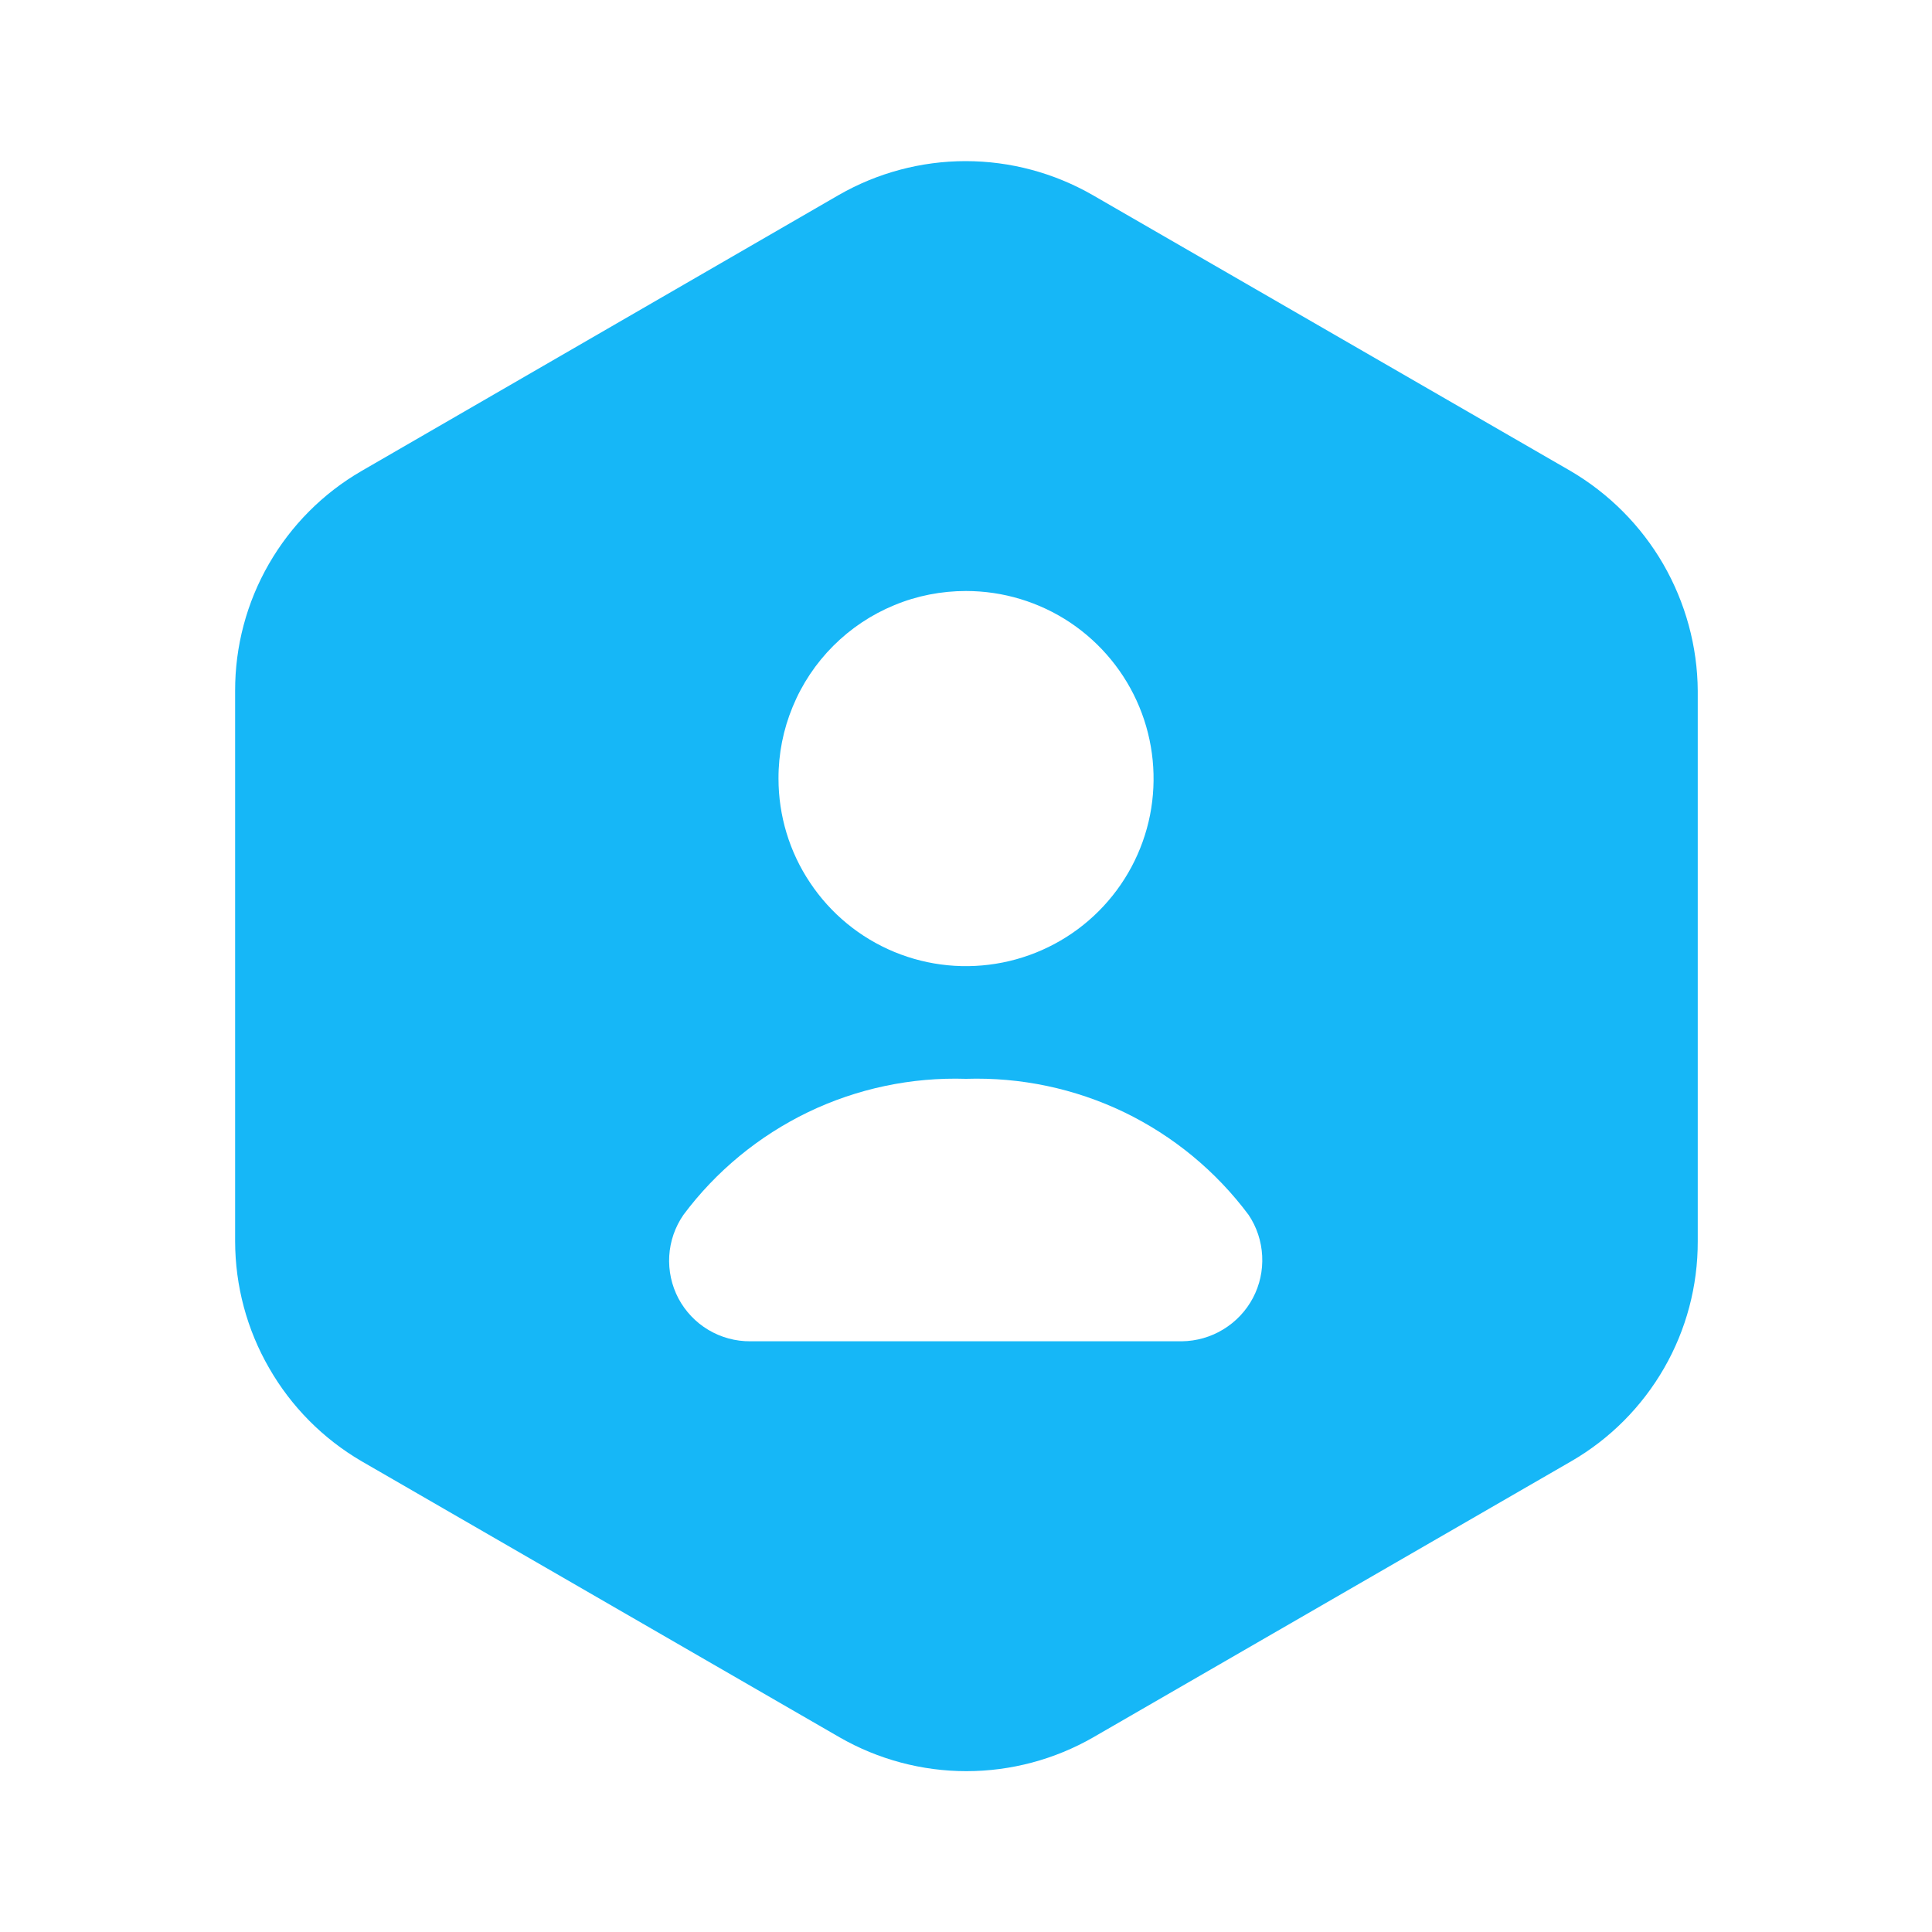 <svg width="20" height="20" viewBox="0 0 20 20" fill="none" xmlns="http://www.w3.org/2000/svg">
<g clip-path="url(#clip0_582_7682)">
<path d="M16.259 4.876L11.309 2.018C10.909 1.789 10.457 1.668 9.996 1.668C9.536 1.668 9.083 1.789 8.684 2.018L3.742 4.876C3.343 5.107 3.013 5.439 2.783 5.839C2.553 6.238 2.433 6.691 2.434 7.151V12.851C2.435 13.312 2.556 13.764 2.786 14.162C3.015 14.562 3.345 14.894 3.742 15.126L8.692 17.985C9.091 18.214 9.544 18.335 10.004 18.335C10.465 18.335 10.918 18.214 11.317 17.985L16.267 15.126C16.666 14.895 16.996 14.563 17.226 14.164C17.456 13.765 17.576 13.312 17.575 12.851V7.151C17.572 6.691 17.448 6.239 17.218 5.84C16.987 5.441 16.656 5.109 16.259 4.876ZM10 6.118C10.384 6.118 10.76 6.232 11.079 6.445C11.398 6.659 11.647 6.962 11.794 7.317C11.941 7.671 11.979 8.062 11.905 8.438C11.83 8.815 11.645 9.161 11.373 9.433C11.102 9.704 10.756 9.889 10.379 9.964C10.002 10.039 9.612 10.001 9.257 9.854C8.902 9.707 8.599 9.458 8.386 9.138C8.172 8.819 8.059 8.444 8.059 8.06C8.058 7.805 8.108 7.552 8.206 7.316C8.303 7.08 8.446 6.866 8.626 6.686C8.807 6.505 9.021 6.362 9.257 6.265C9.492 6.167 9.745 6.118 10 6.118ZM12.234 13.885H7.767C7.614 13.886 7.464 13.845 7.333 13.767C7.202 13.689 7.095 13.576 7.023 13.441C6.952 13.306 6.919 13.154 6.928 13.001C6.937 12.849 6.988 12.702 7.075 12.576C7.413 12.123 7.856 11.759 8.365 11.513C8.874 11.268 9.435 11.15 10 11.168C10.565 11.15 11.126 11.268 11.636 11.513C12.145 11.759 12.587 12.123 12.925 12.576C13.01 12.702 13.058 12.849 13.066 13C13.074 13.152 13.041 13.303 12.97 13.437C12.899 13.571 12.793 13.683 12.663 13.762C12.534 13.841 12.385 13.883 12.234 13.885Z" fill="#16B7F7"/>
</g>
<defs>
<clipPath id="clip0_582_7682">
<rect width="20" height="20" fill="white"/>
</clipPath>
</defs>
</svg>
